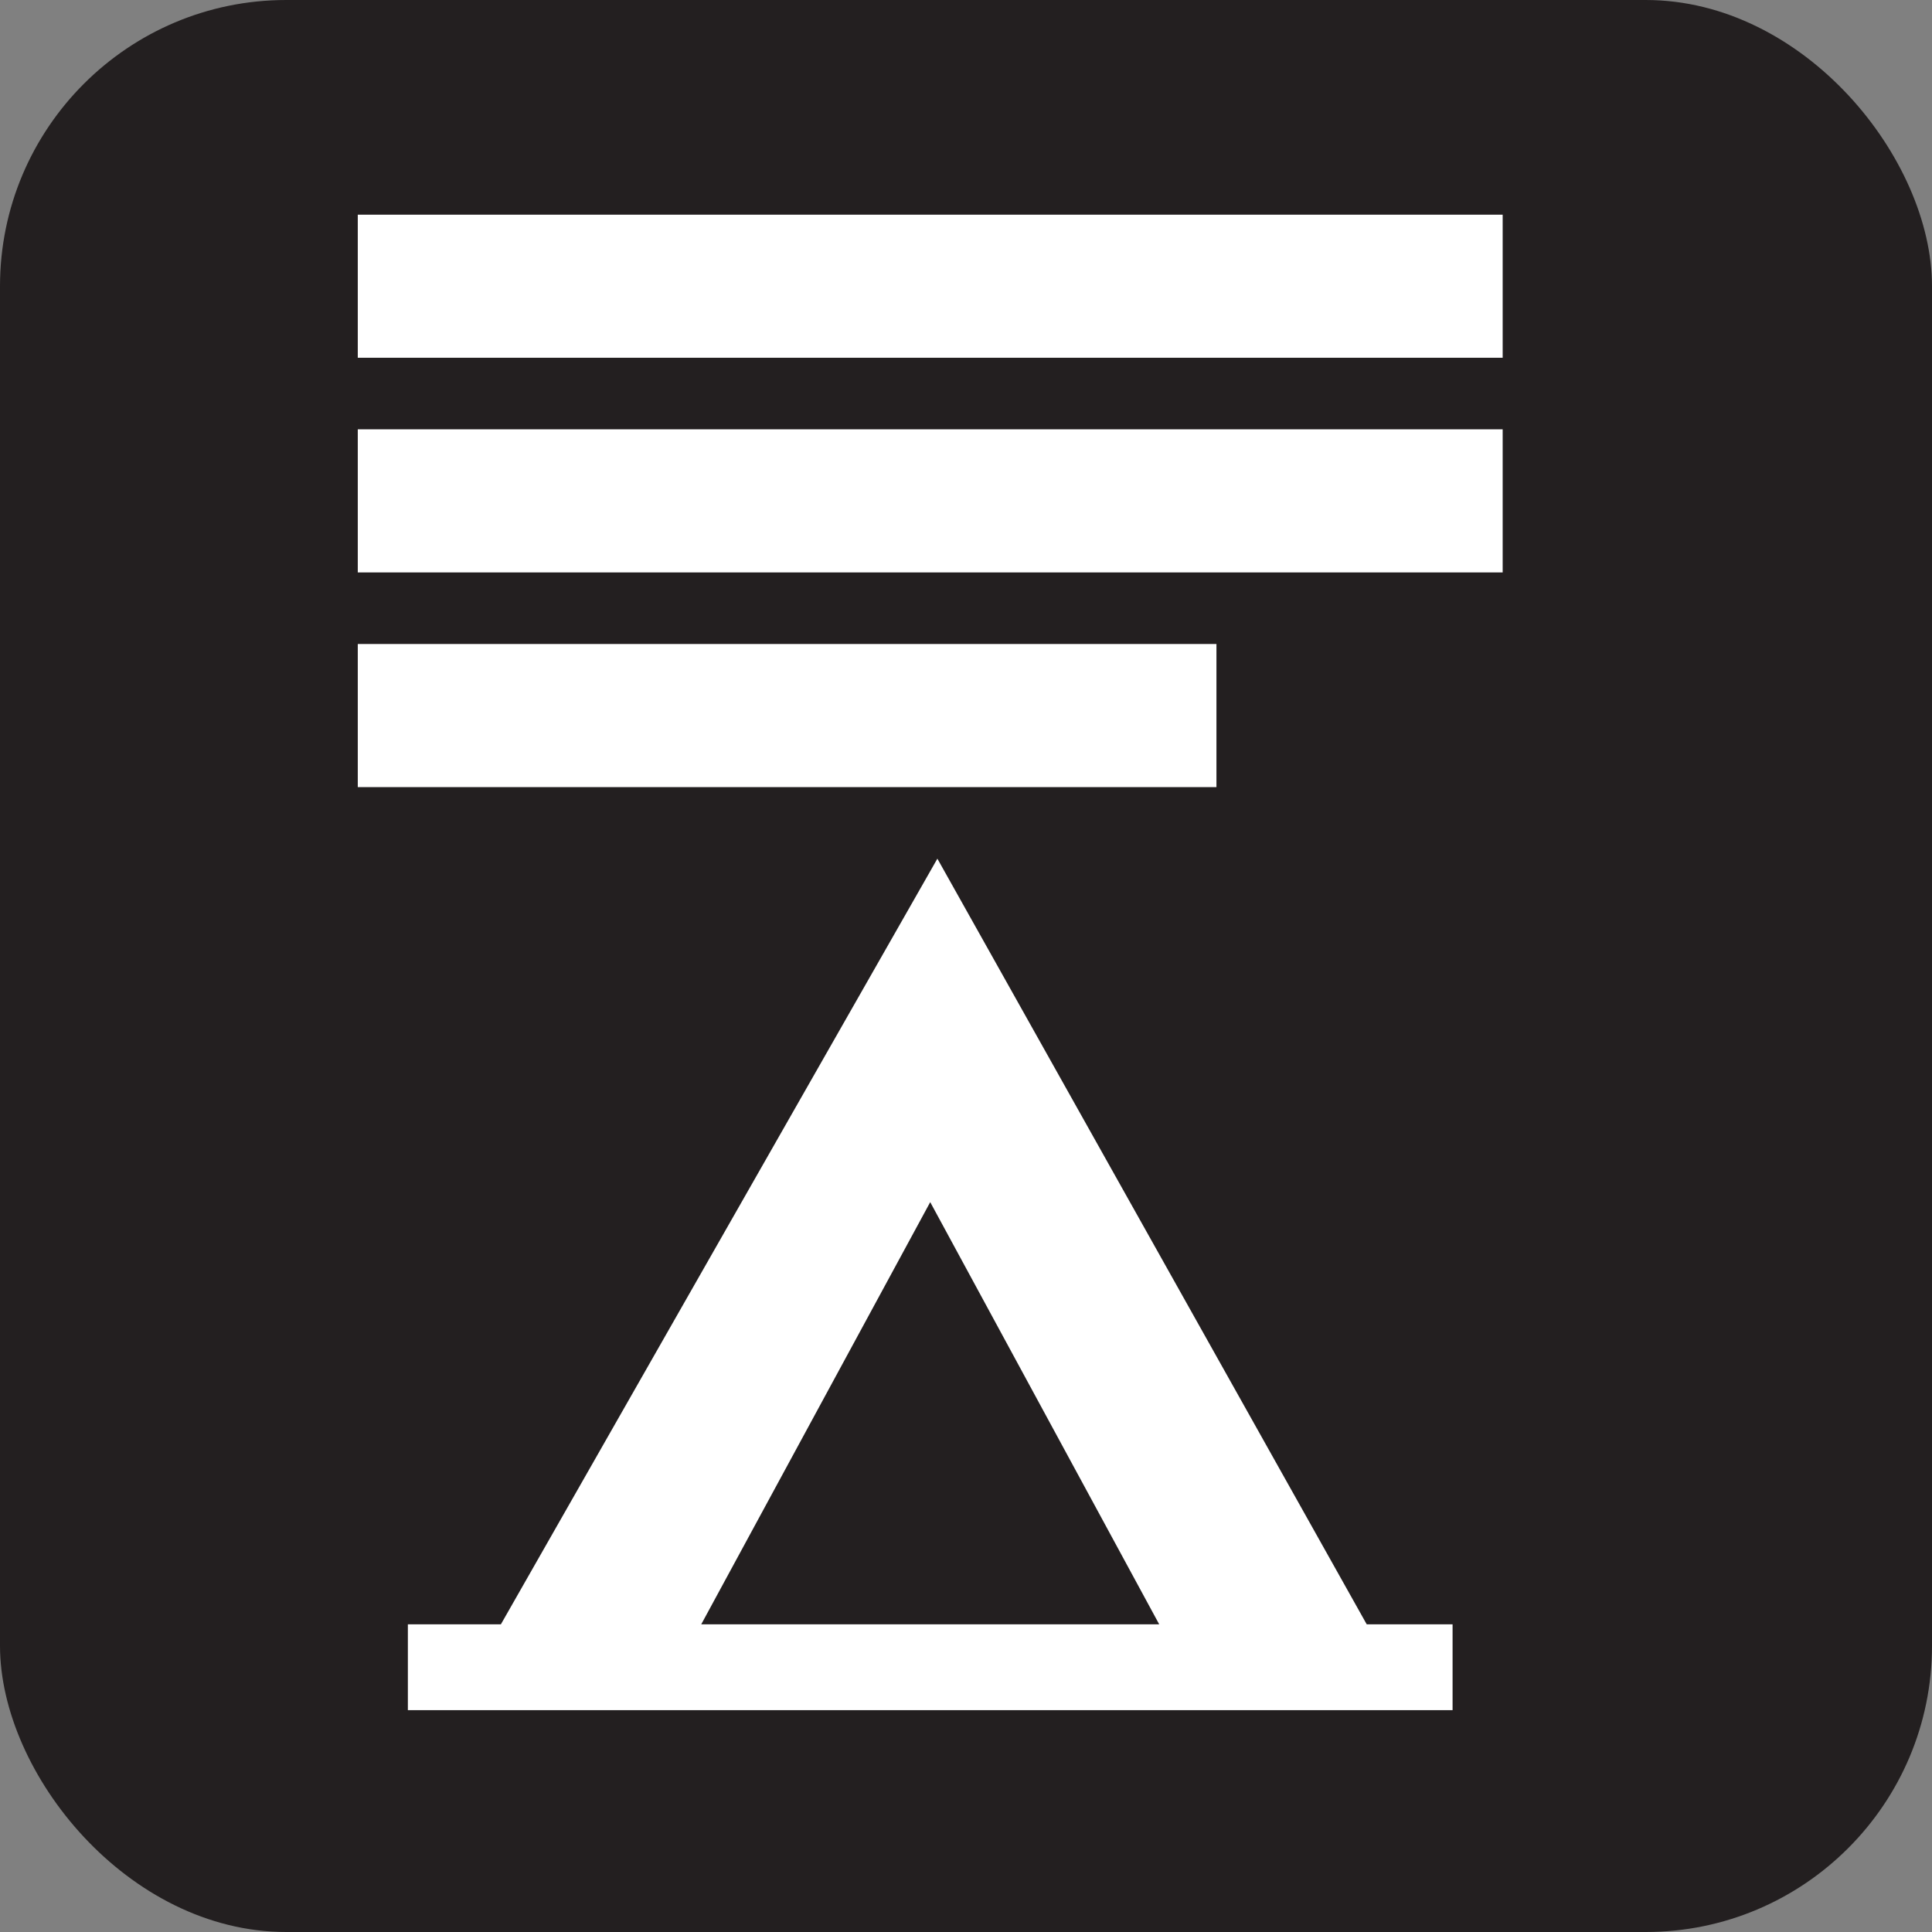 <svg xmlns="http://www.w3.org/2000/svg" viewBox="0 0 27 27" height="27" width="27"><rect x="0" y="0" width="27" height="27" fill="#808080" stroke="none"/><title>backcountry-camping-permit-white-22.svg</title><rect fill="none" x="0" y="0" width="27" height="27"></rect><rect x="0" y="0" width="27" height="27" rx="4" ry="4" fill="#231f20"></rect><path fill="#ffffff" transform="translate(2 2)" d="M7.8,20.7l3.2-5.9l3.2,5.9H7.8z M17.1,20.7l-6-10.7L5,20.7H3.7v1.2h14.6v-1.2H17.1z"></path><path fill="#ffffff" transform="translate(2 2)" d="M3,4h16v2H3V4z"></path><path fill="#ffffff" transform="translate(2 2)" d="M3,7h12v2H3V7z"></path><path fill="#ffffff" transform="translate(2 2)" d="M3,1h16v2H3V1z"></path></svg>